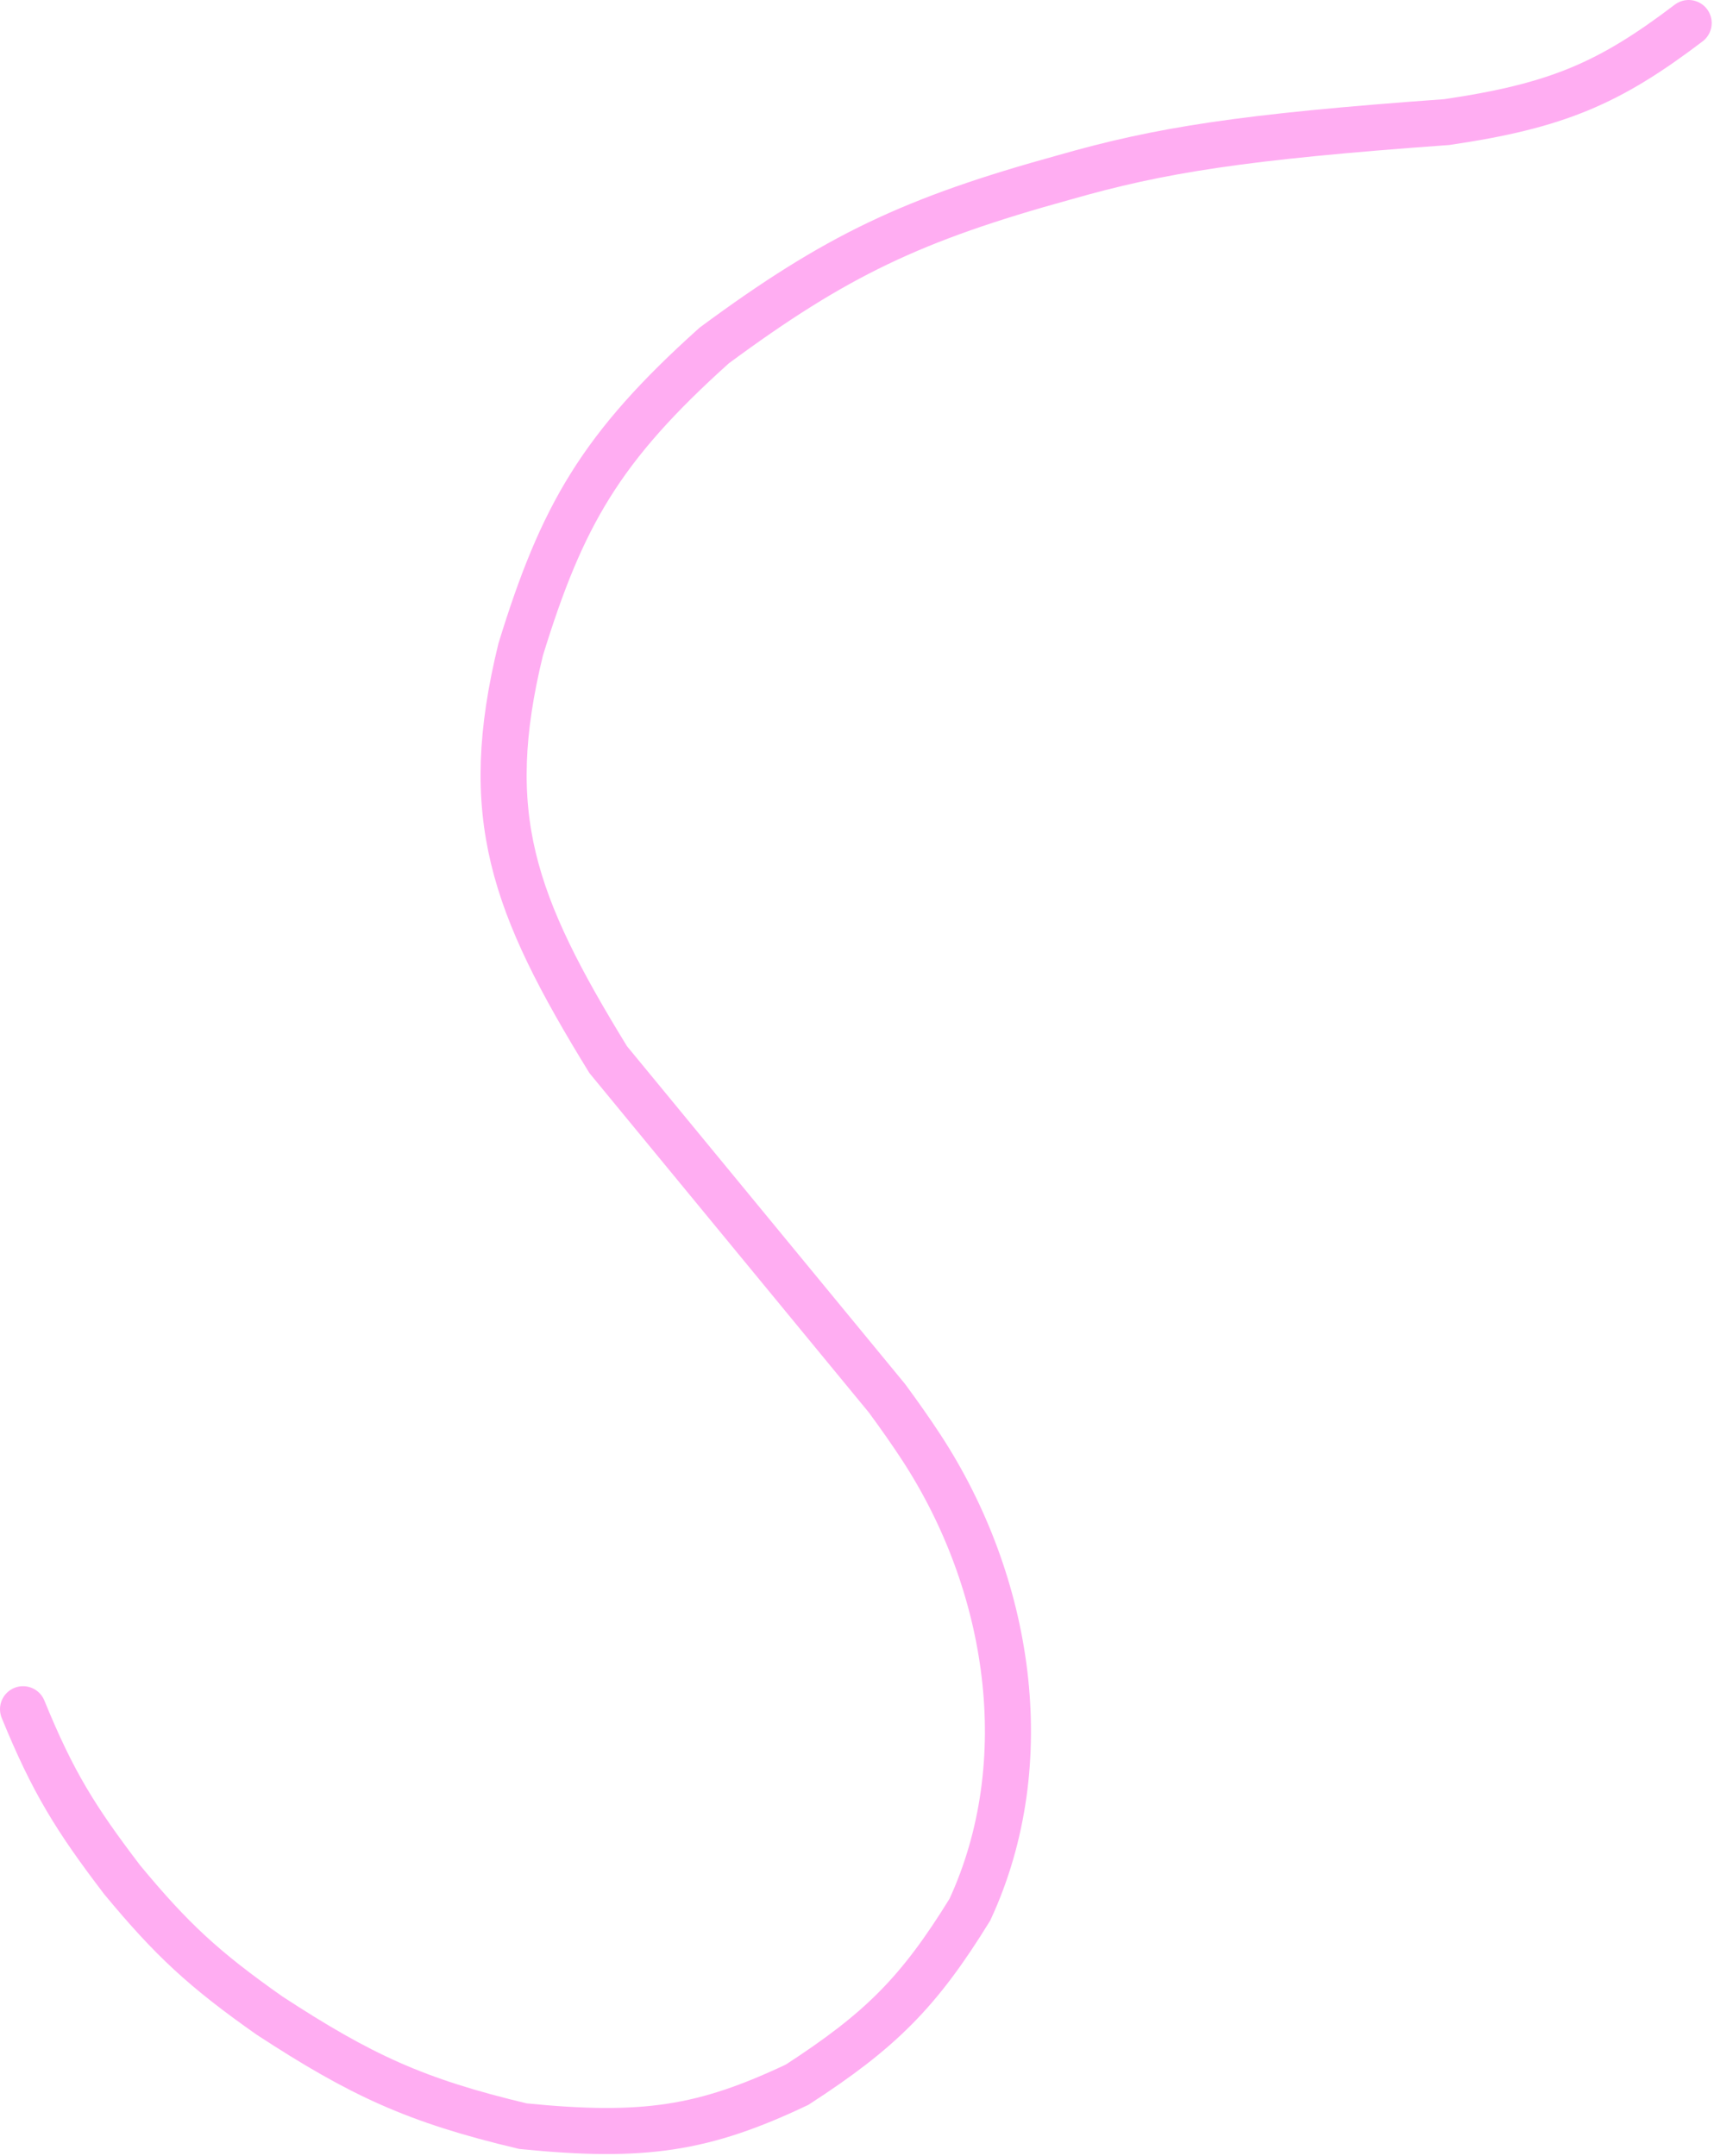 <svg width="372" height="468" viewBox="0 0 372 468" fill="none" xmlns="http://www.w3.org/2000/svg">
<path d="M366.5 5C349.313 18.055 337.972 22.982 314 26.5C269.471 29.705 251.674 32.573 231 38.5C198.149 47.552 181.451 55.443 155 75C130.369 97.112 121.945 111.908 113 141C104.229 176.947 111.252 196.223 132 230L192.5 303.5C195.261 307.25 197.714 310.747 199.912 314.106C219.237 343.633 225.322 382.474 210.5 414.5V414.5C199.401 432.505 191.11 440.755 173 452.5C152.785 462.082 139.787 464.132 113.5 461.5C90.107 455.958 78.231 450.374 58.5 437.5C44.234 427.464 37.285 421.024 26.5 408C16.423 394.774 11.473 386.852 5 371" stroke="#FFADF2" stroke-width="10" stroke-linecap="round"/>
</svg>
